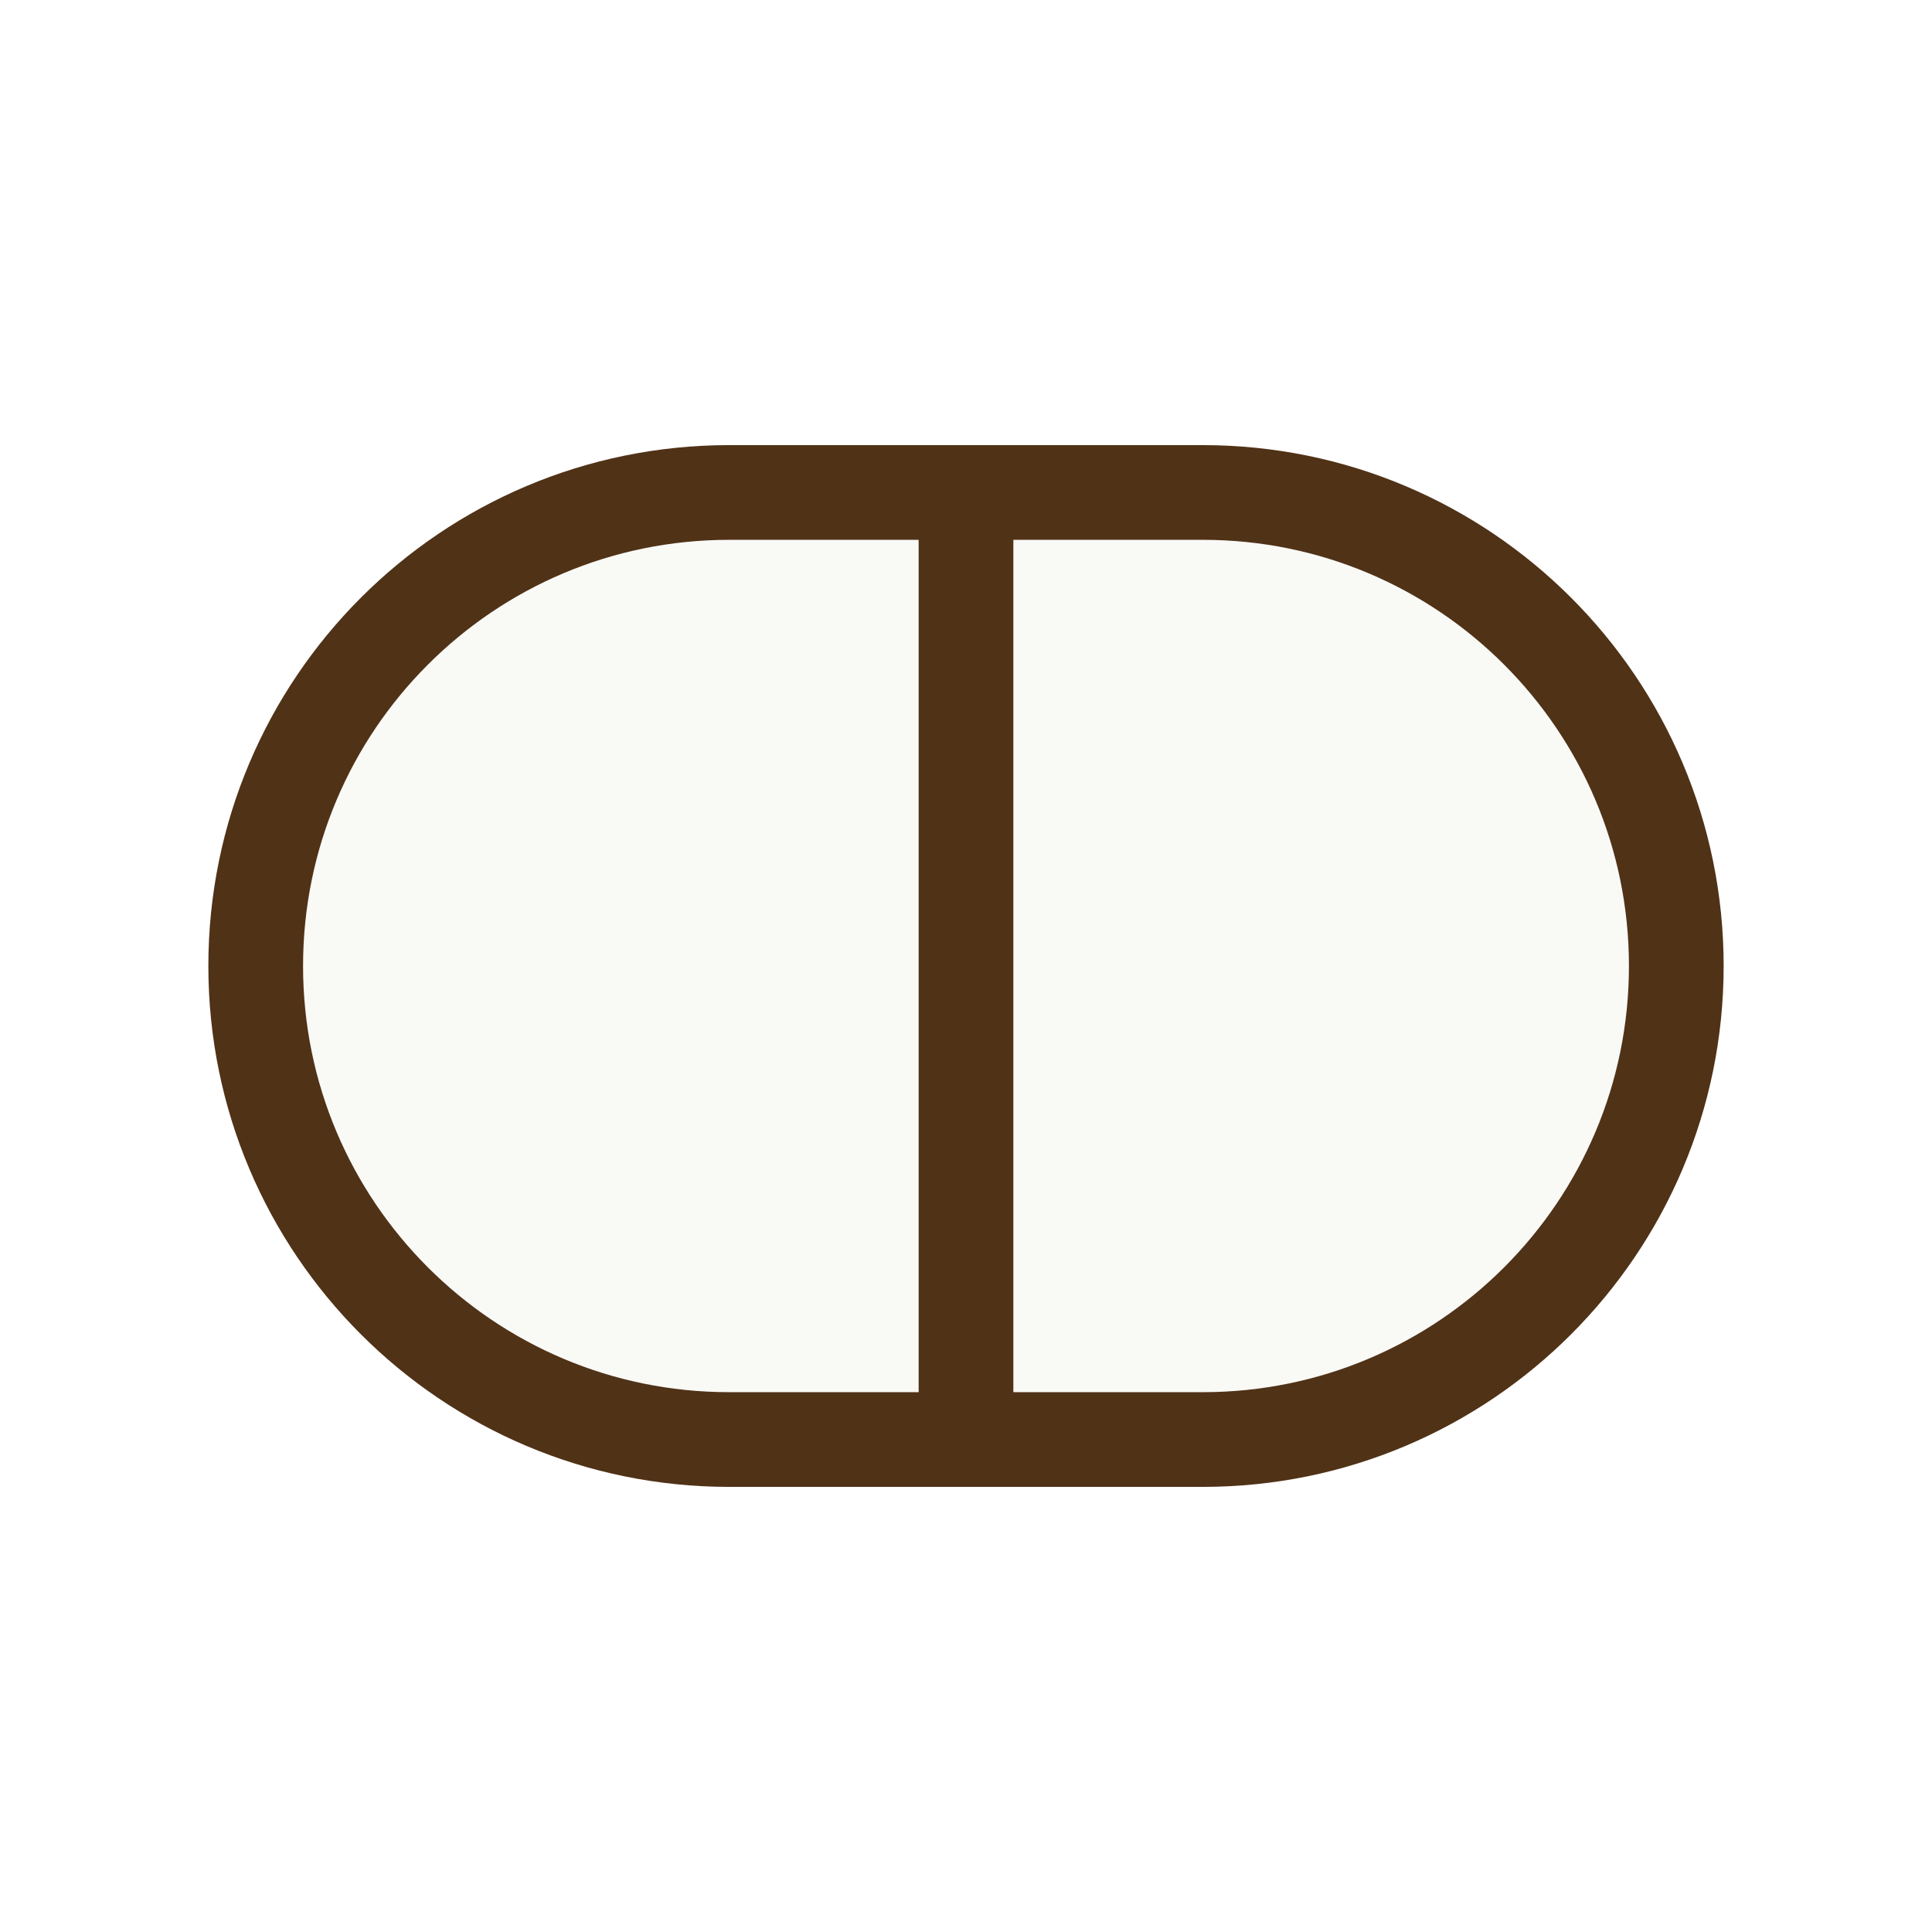 <svg width="51" height="51" viewBox="0 0 51 51" fill="none" xmlns="http://www.w3.org/2000/svg">
<path d="M6.75 25.5C6.75 18.596 12.346 13 19.25 13H25.5H31.75C38.654 13 44.25 18.596 44.25 25.5C44.25 32.404 38.654 38 31.75 38H25.5H19.25C12.346 38 6.75 32.404 6.75 25.5Z" fill="#E2DFCF" fill-opacity="0.18"/>
<path d="M25.5 13H19.25C12.346 13 6.75 18.596 6.75 25.5C6.75 32.404 12.346 38 19.25 38H25.5M25.5 13H31.75C38.654 13 44.25 18.596 44.25 25.5C44.25 32.404 38.654 38 31.75 38H25.5M25.5 13V38" stroke="#503217" stroke-width="2.5" stroke-linejoin="round"/>
</svg>
